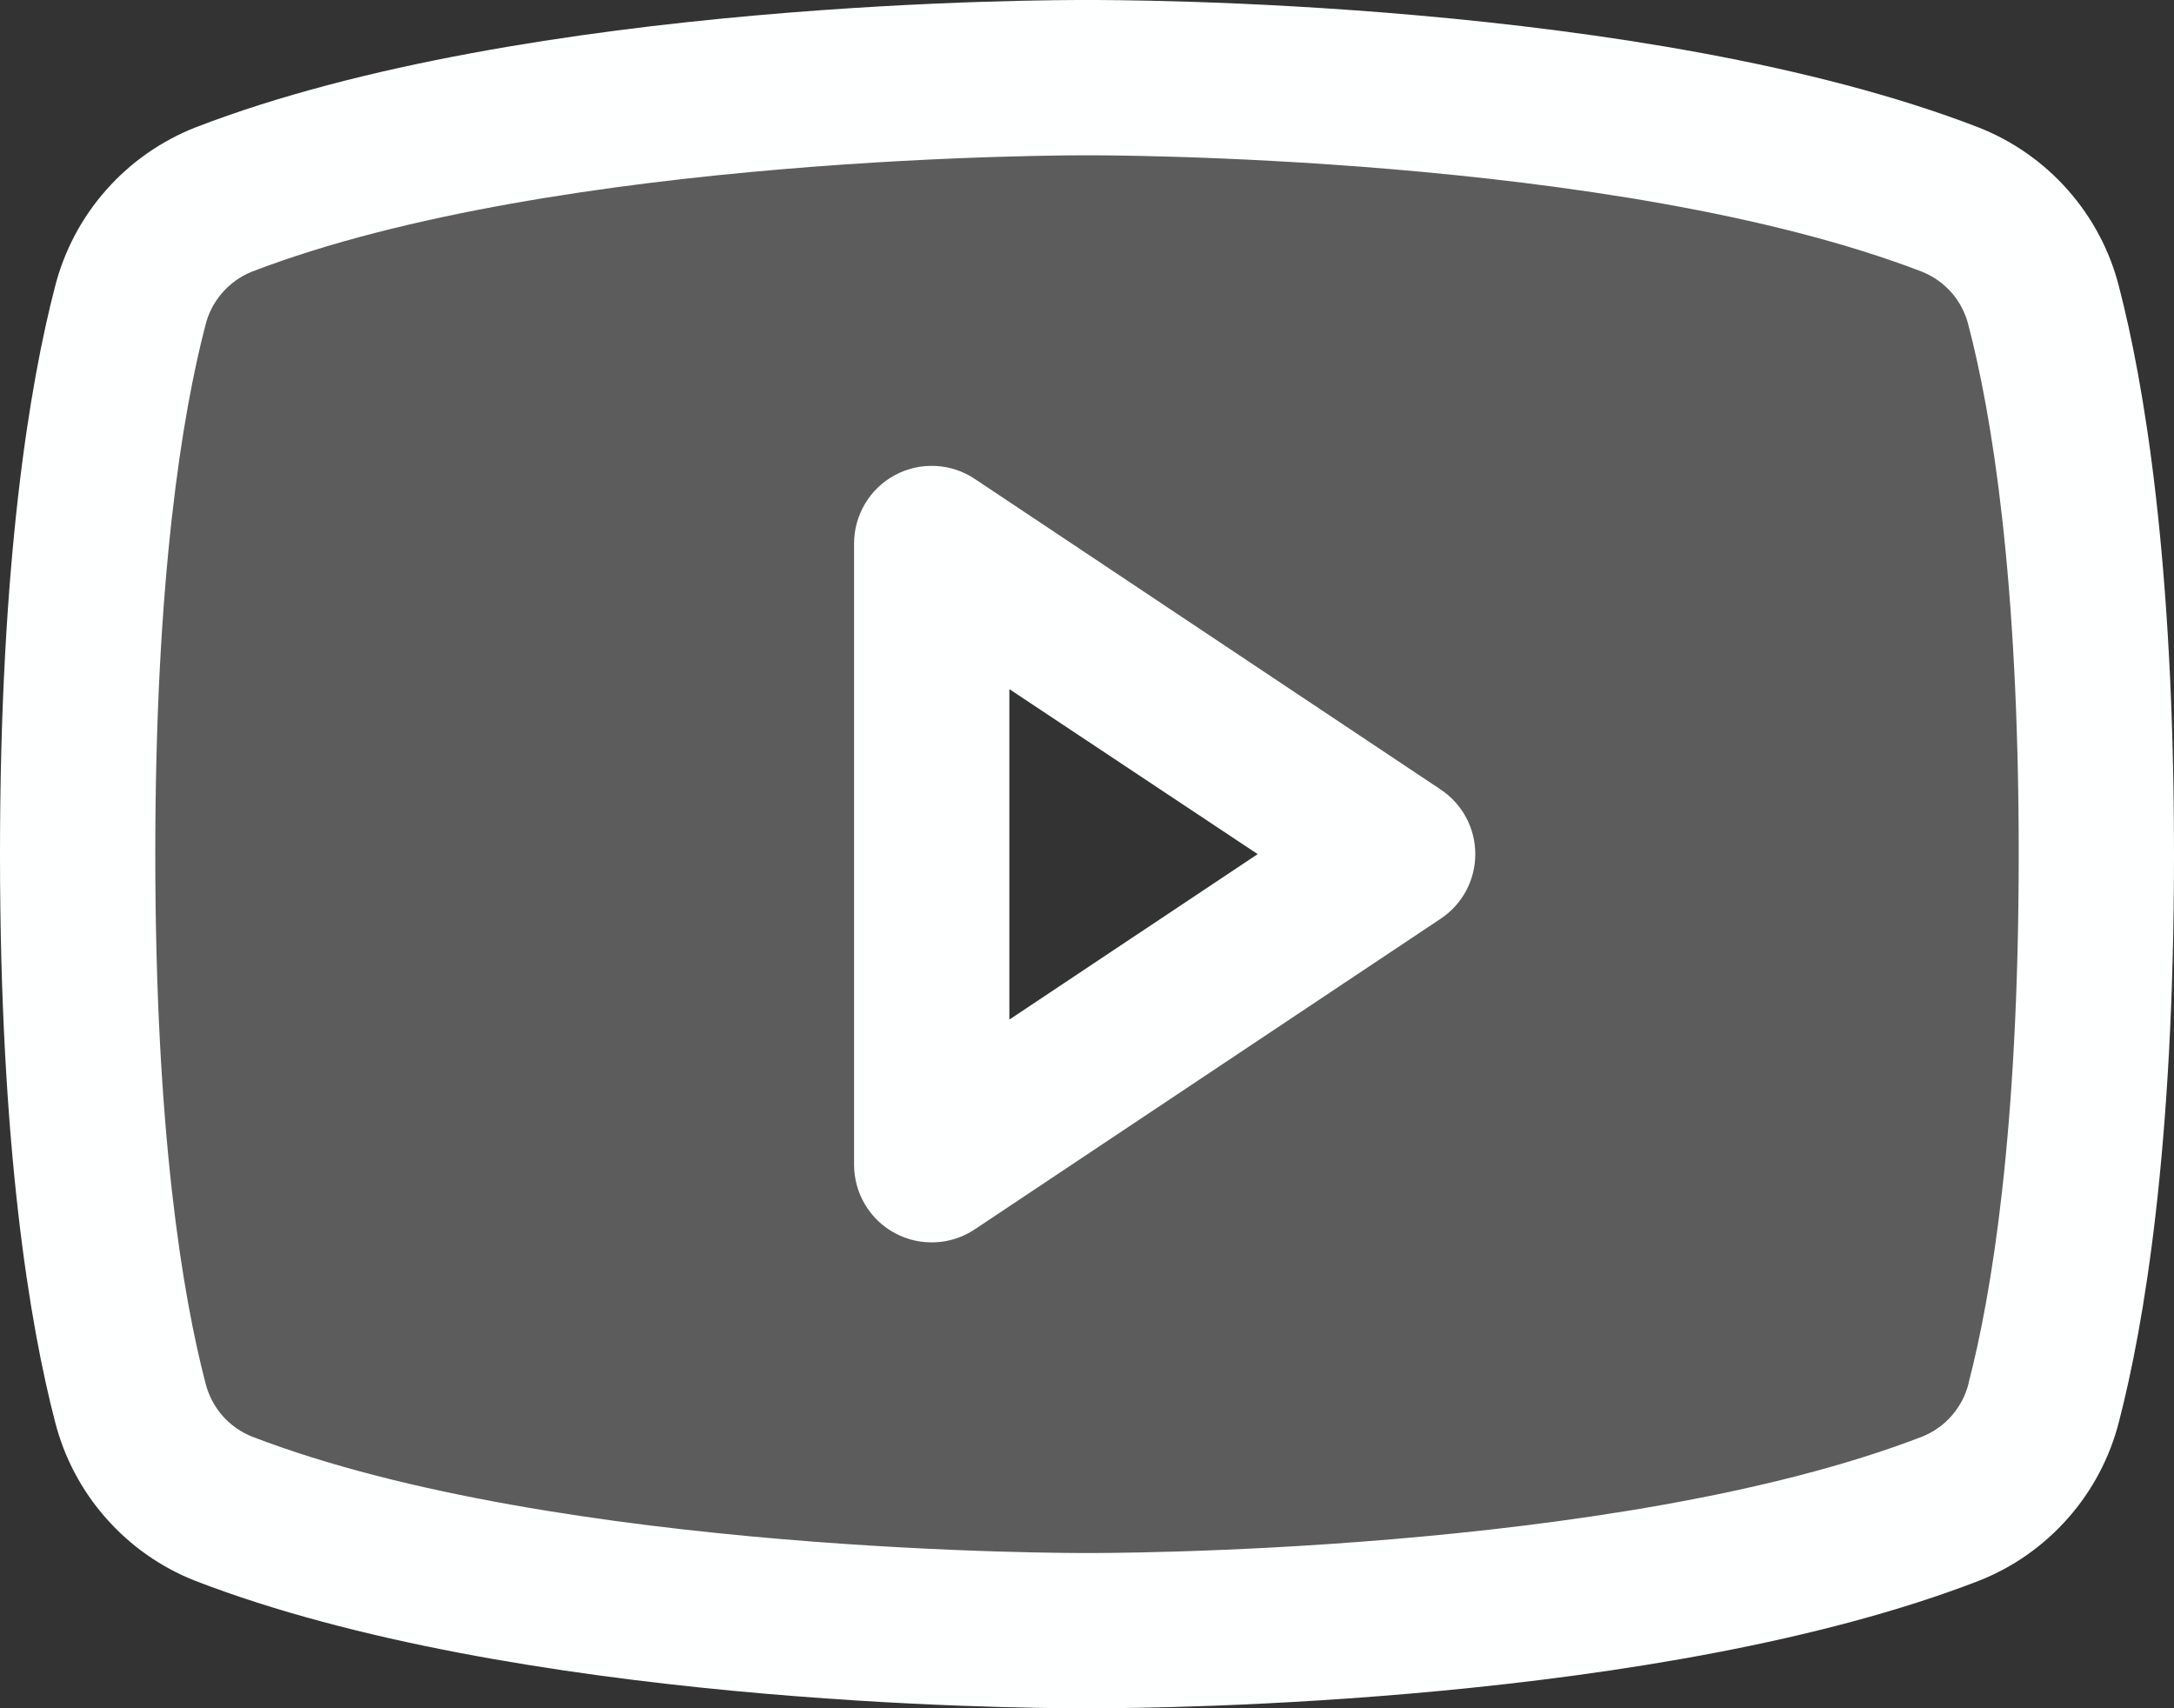 <svg width="28" height="22" viewBox="0 0 28 22" fill="none" xmlns="http://www.w3.org/2000/svg">
<rect x="0" y="0" width="28" height="22" fill="#333333" stroke="none"/>
<path opacity="0.2" d="M26.324 3.941C26.247 3.633 26.097 3.347 25.888 3.108C25.679 2.869 25.416 2.683 25.12 2.566C20.935 0.956 14 1 14 1C14 1 7.065 0.956 2.875 2.573C2.58 2.69 2.316 2.875 2.107 3.115C1.898 3.354 1.748 3.639 1.671 3.948C1.384 5.068 1 7.261 1 11C1 14.739 1.384 16.933 1.676 18.059C1.754 18.366 1.903 18.649 2.111 18.887C2.319 19.125 2.581 19.311 2.875 19.428C7.065 21.044 14 21 14 21C14 21 20.935 21.044 25.125 19.428C25.42 19.311 25.683 19.126 25.892 18.888C26.101 18.65 26.251 18.366 26.329 18.059C26.621 16.934 27.005 14.739 27.005 11C27.005 7.261 26.616 5.068 26.324 3.941ZM12 15V7L18 11L12 15Z" fill="#FEFFFF"/>
<path d="M18.555 10.168L12.555 6.168C12.404 6.067 12.229 6.009 12.048 6.001C11.867 5.992 11.688 6.032 11.528 6.118C11.368 6.203 11.235 6.33 11.142 6.486C11.049 6.641 11 6.819 11 7V15C11 15.181 11.049 15.359 11.142 15.514C11.235 15.67 11.368 15.797 11.528 15.882C11.688 15.968 11.867 16.008 12.048 15.999C12.229 15.991 12.404 15.933 12.555 15.832L18.555 11.832C18.692 11.741 18.805 11.617 18.883 11.472C18.96 11.327 19.001 11.165 19.001 11C19.001 10.835 18.96 10.673 18.883 10.528C18.805 10.383 18.692 10.259 18.555 10.168ZM13 13.131V8.875L16.198 11L13 13.131ZM27.291 3.69C27.174 3.229 26.948 2.803 26.633 2.447C26.318 2.09 25.923 1.814 25.48 1.64C21.195 -0.015 14.375 4.75492e-06 14 4.75492e-06C13.625 4.75492e-06 6.805 -0.015 2.52 1.64C2.077 1.814 1.682 2.09 1.367 2.447C1.052 2.803 0.827 3.229 0.709 3.69C0.385 4.938 0 7.218 0 11C0 14.783 0.385 17.062 0.709 18.31C0.826 18.771 1.052 19.198 1.367 19.554C1.682 19.911 2.077 20.188 2.52 20.361C6.625 21.945 13.05 22 13.918 22H14.082C14.95 22 21.379 21.945 25.48 20.361C25.923 20.188 26.318 19.911 26.633 19.554C26.948 19.198 27.174 18.771 27.291 18.31C27.615 17.06 28 14.783 28 11C28 7.218 27.615 4.938 27.291 3.69ZM25.355 17.815C25.317 17.968 25.243 18.11 25.139 18.23C25.036 18.349 24.905 18.442 24.759 18.501C20.802 20.029 14.074 20.001 13.994 20.001C13.914 20.001 7.197 20.024 3.244 18.501C3.097 18.442 2.967 18.349 2.863 18.23C2.759 18.11 2.686 17.968 2.647 17.815C2.35 16.674 2 14.571 2 11C2 7.429 2.35 5.326 2.645 4.191C2.682 4.037 2.756 3.894 2.86 3.774C2.963 3.653 3.094 3.56 3.241 3.5C7.197 1.978 13.925 2 14.006 2C14.088 2 20.802 1.978 24.756 3.5C24.903 3.559 25.033 3.652 25.137 3.771C25.241 3.891 25.314 4.033 25.352 4.186C25.65 5.326 26 7.429 26 11C26 14.571 25.65 16.674 25.355 17.809V17.815Z" fill="#FEFFFF"/>
</svg>
